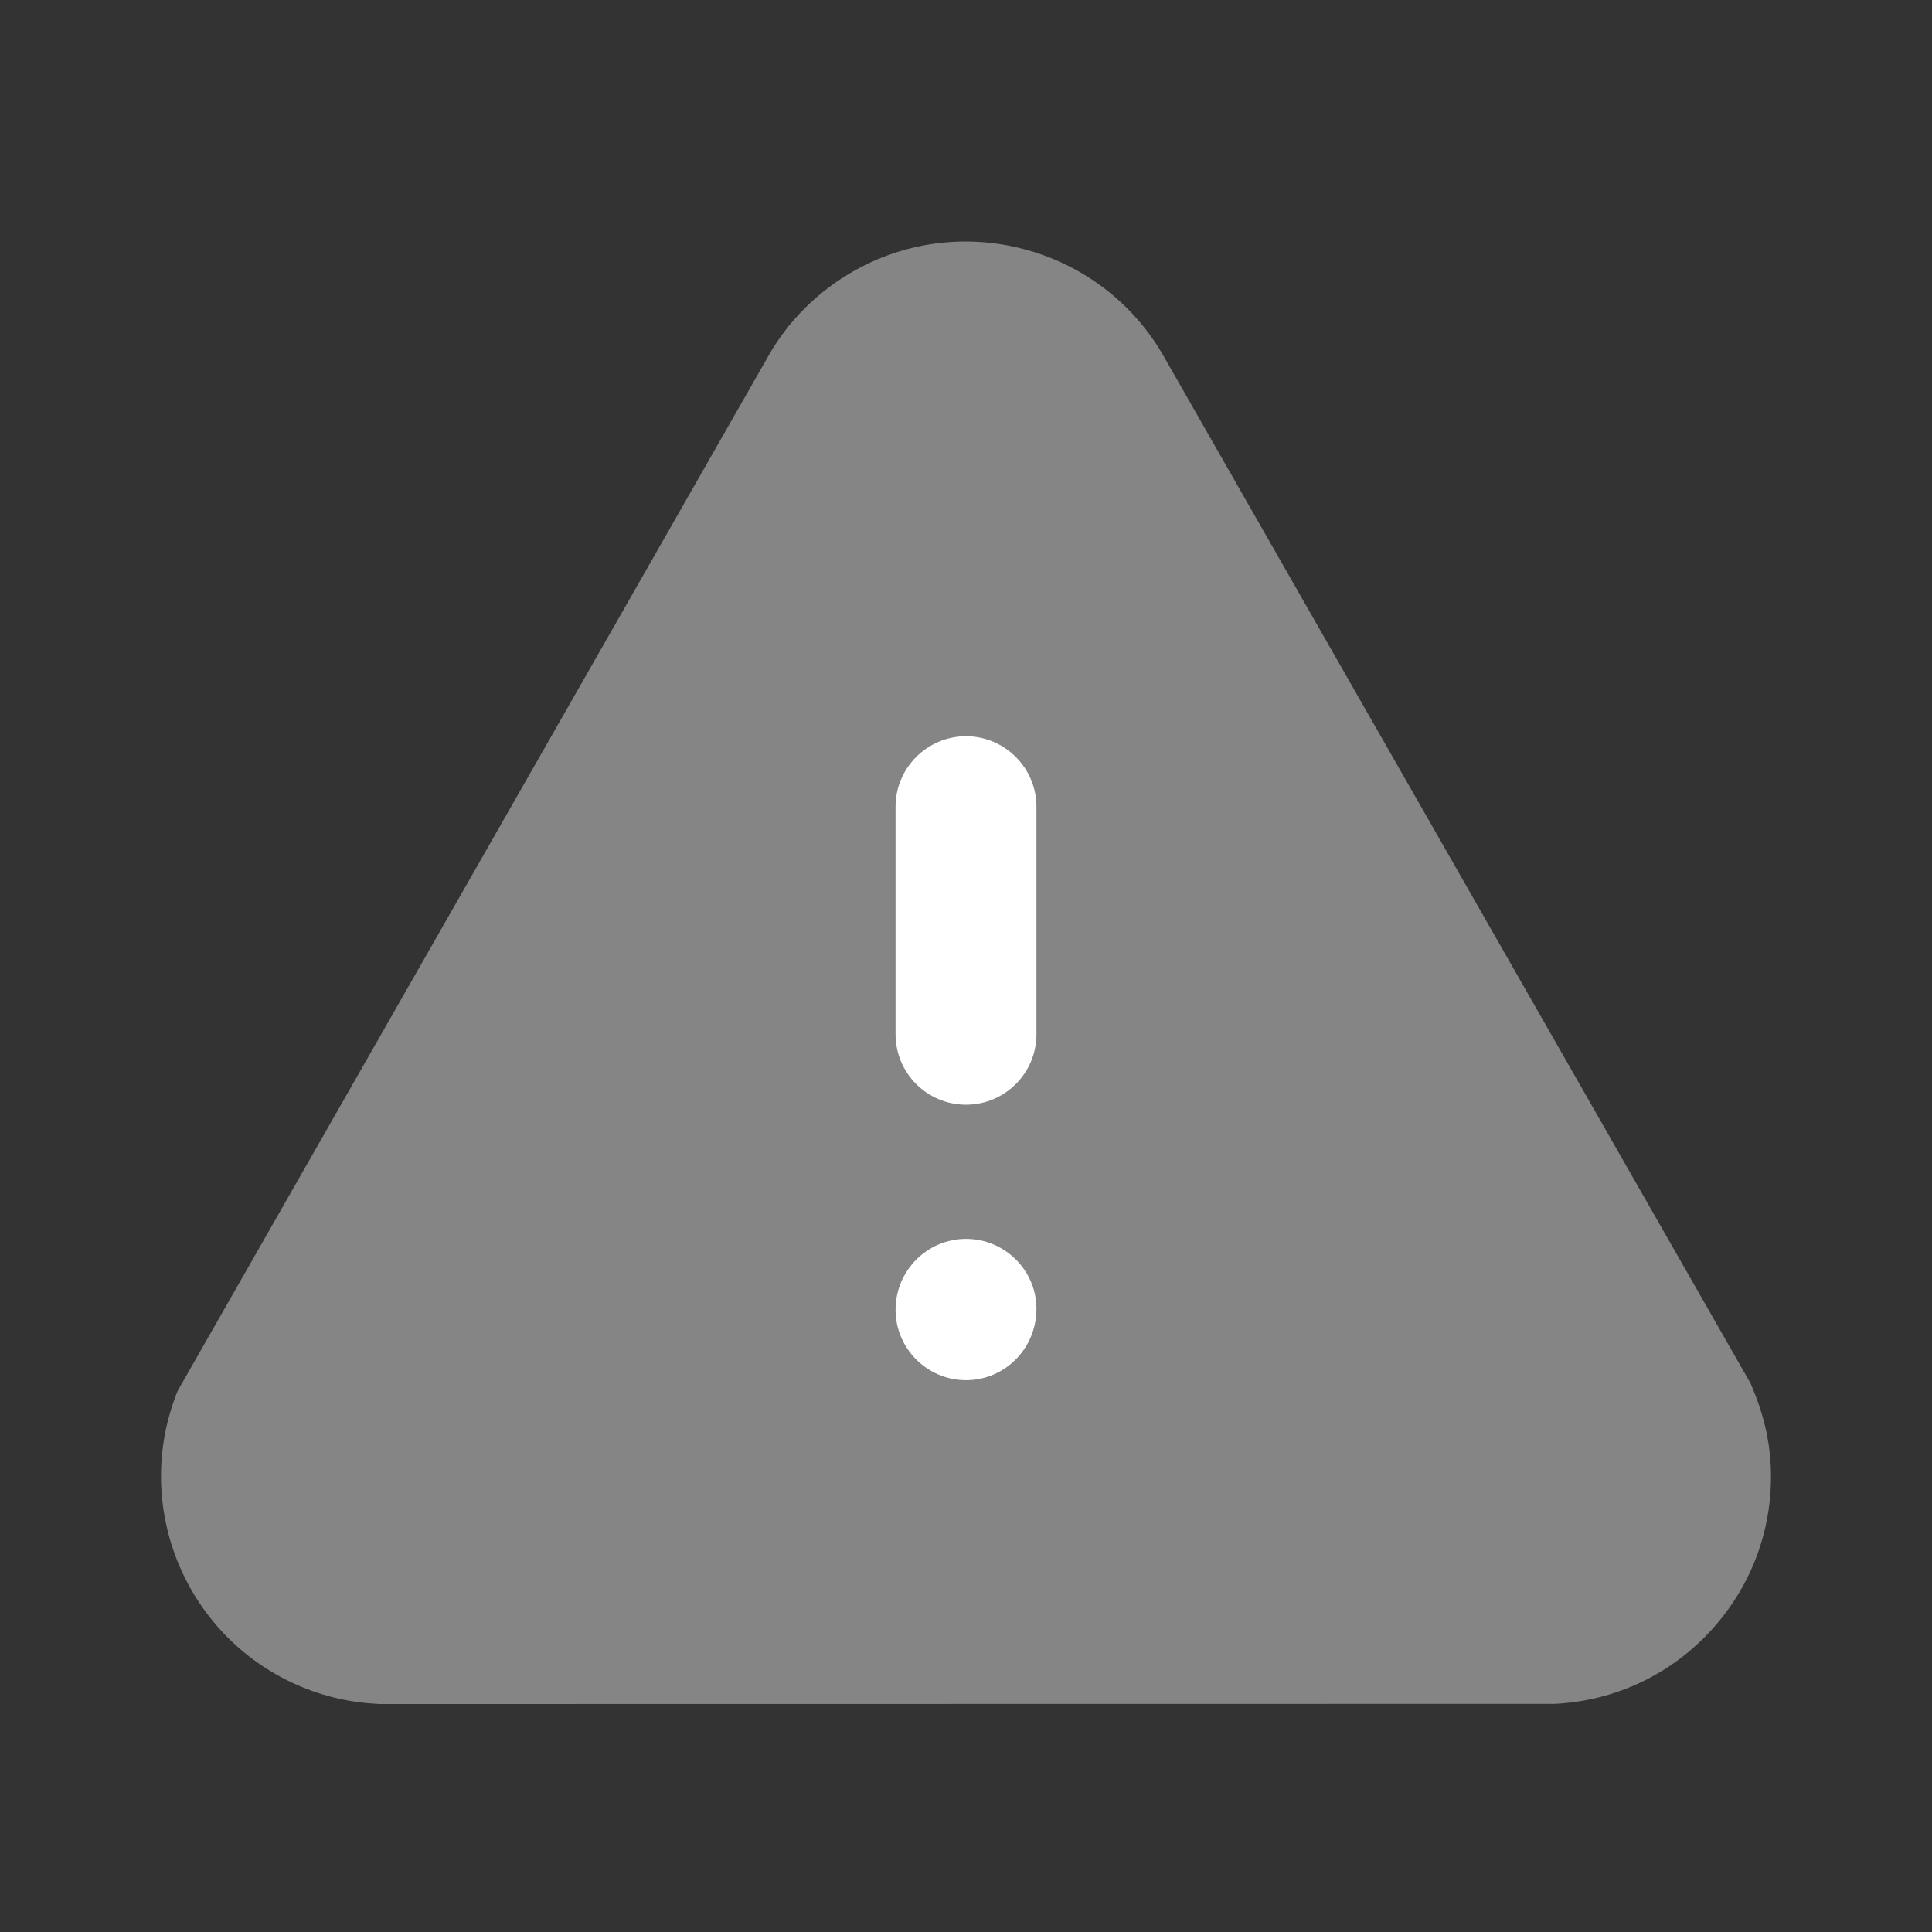 <svg width="24" height="24" viewBox="0 0 24 24" fill="none" xmlns="http://www.w3.org/2000/svg">
<rect x="0" y="0" width="24" height="24" fill="#333333" stroke="none"/>
<path opacity="0.4" d="M4.723 21.168C4.71 21.168 4.698 21.168 4.684 21.166C4.369 21.151 4.06 21.082 3.766 20.963C2.319 20.375 1.621 18.723 2.208 17.276L9.529 4.45C9.781 3.994 10.163 3.612 10.629 3.354C11.994 2.598 13.72 3.095 14.475 4.459L21.748 17.188C21.91 17.569 21.979 17.878 21.996 18.195C22.035 18.951 21.777 19.675 21.271 20.236C20.765 20.797 20.07 21.128 19.315 21.166L4.795 21.168H4.723Z" fill="white"/>
<path fill-rule="evenodd" clip-rule="evenodd" d="M11.125 10.021C11.125 9.539 11.518 9.146 12 9.146C12.482 9.146 12.875 9.539 12.875 10.021V12.848C12.875 13.332 12.482 13.723 12 13.723C11.518 13.723 11.125 13.332 11.125 12.848V10.021ZM11.125 16.27C11.125 15.785 11.518 15.39 12 15.39C12.482 15.39 12.875 15.78 12.875 16.259C12.875 16.752 12.482 17.145 12 17.145C11.518 17.145 11.125 16.752 11.125 16.27Z" fill="white"/>
</svg>
